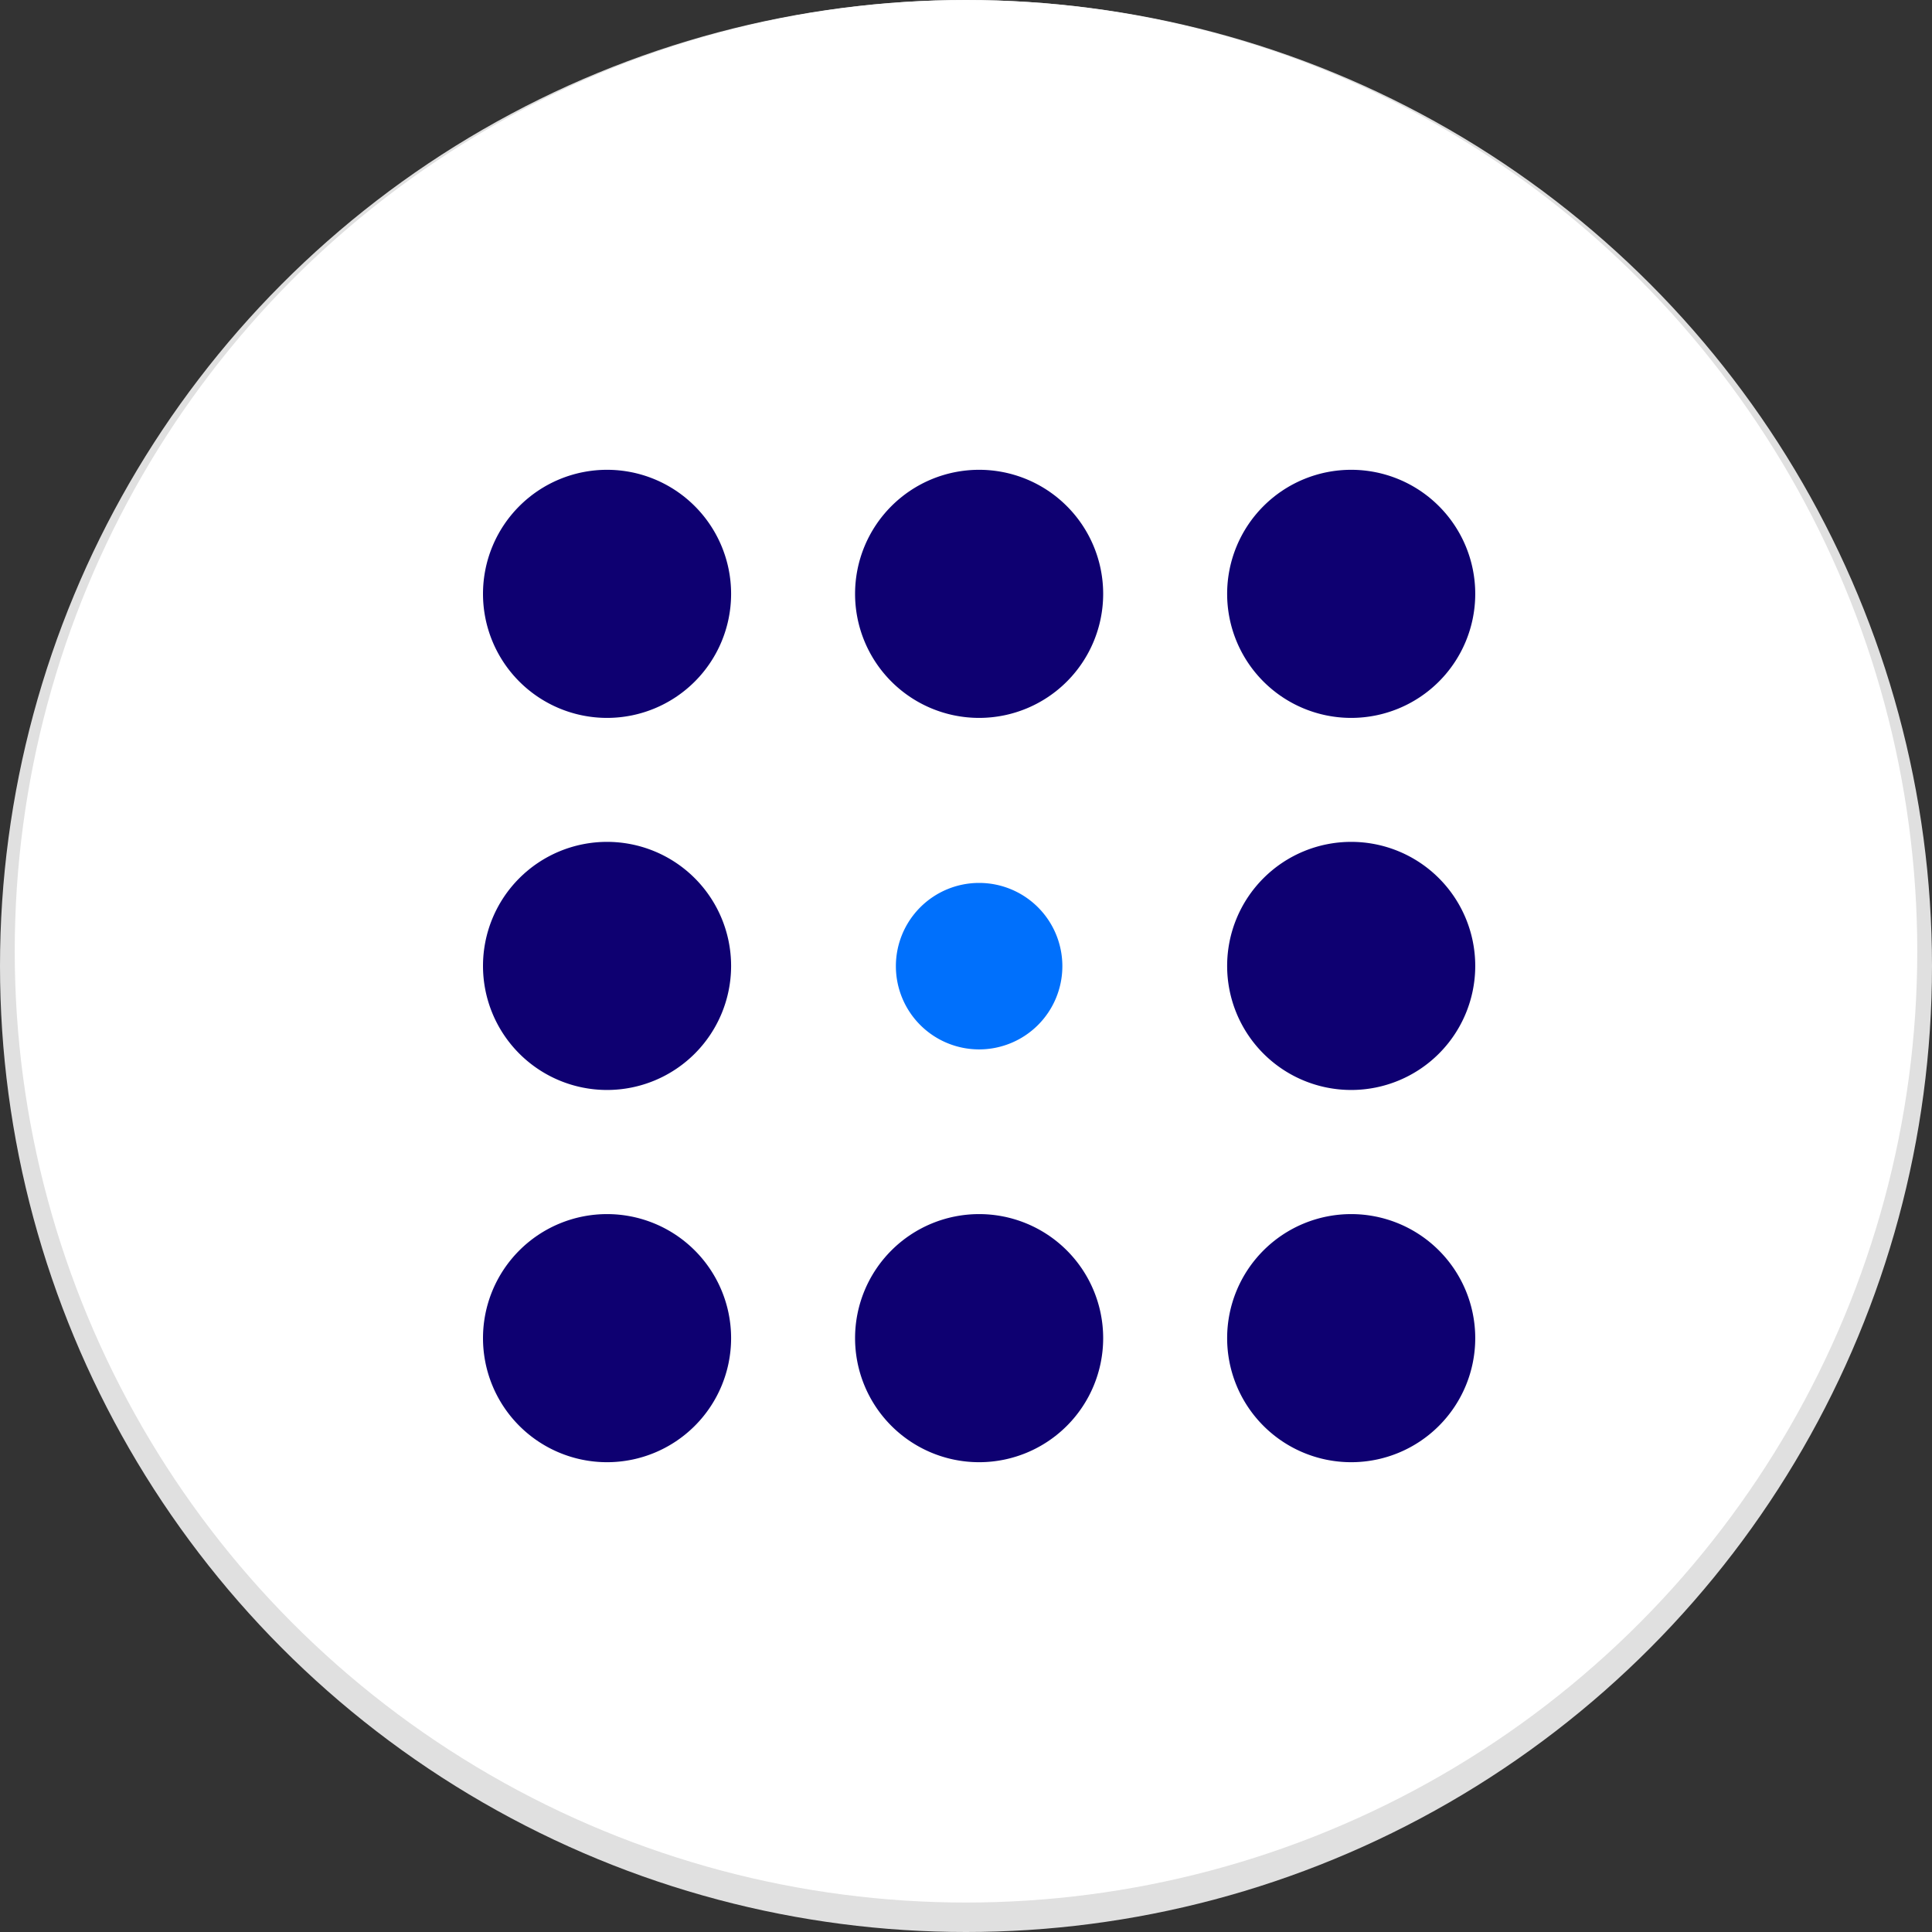 <svg xmlns="http://www.w3.org/2000/svg" width="24" height="24" viewBox="0 0 24 24">
  <rect x="0" y="0" width="24" height="24" fill="#333333" stroke="none"/>
  <g id="Group_3067" data-name="Group 3067" transform="translate(-110 -597)">
    <g id="google-g-2015" transform="translate(490.2 322.3)">
      <circle id="Ellipse_3603" data-name="Ellipse 3603" cx="12" cy="12" r="12" transform="translate(-380.2 274.7)" fill="#e0e0e0"/>
      <circle id="Ellipse_3604" data-name="Ellipse 3604" cx="11.817" cy="11.817" r="11.817" transform="translate(-380.017 274.7)" fill="#fff"/>
    </g>
    <g id="Group_2315" data-name="Group 2315" transform="translate(-251.729 1879.613)">
      <path id="Path_841" data-name="Path 841" d="M21.547,23.081a1.541,1.541,0,1,1,1.541-1.541,1.541,1.541,0,0,1-1.541,1.541" transform="translate(347.723 -1296.776)" fill="#0e0071"/>
      <path id="Path_842" data-name="Path 842" d="M81.547,23.081a1.541,1.541,0,1,1,1.541-1.541,1.541,1.541,0,0,1-1.541,1.541" transform="translate(296.967 -1296.776)" fill="#0e0071"/>
      <path id="Path_843" data-name="Path 843" d="M51.547,23.081a1.541,1.541,0,1,1,1.541-1.541,1.541,1.541,0,0,1-1.541,1.541" transform="translate(322.345 -1296.776)" fill="#0e0071"/>
      <path id="Path_844" data-name="Path 844" d="M21.547,83.082a1.541,1.541,0,1,1,1.541-1.541,1.541,1.541,0,0,1-1.541,1.541" transform="translate(347.723 -1347.531)" fill="#0e0071"/>
      <path id="Path_845" data-name="Path 845" d="M21.547,53.081a1.541,1.541,0,1,1,1.541-1.541,1.541,1.541,0,0,1-1.541,1.541" transform="translate(347.723 -1322.154)" fill="#0e0071"/>
      <path id="Path_846" data-name="Path 846" d="M51.547,83.082a1.541,1.541,0,1,1,1.541-1.541,1.541,1.541,0,0,1-1.541,1.541" transform="translate(322.345 -1347.531)" fill="#0e0071"/>
      <path id="Path_847" data-name="Path 847" d="M81.547,83.082a1.541,1.541,0,1,1,1.541-1.541,1.541,1.541,0,0,1-1.541,1.541" transform="translate(296.967 -1347.531)" fill="#0e0071"/>
      <path id="Path_848" data-name="Path 848" d="M81.547,53.081a1.541,1.541,0,1,1,1.541-1.541,1.541,1.541,0,0,1-1.541,1.541" transform="translate(296.967 -1322.154)" fill="#0e0071"/>
      <path id="Path_849" data-name="Path 849" d="M56.04,57.067a1.034,1.034,0,1,1,1.034-1.034,1.034,1.034,0,0,1-1.034,1.034" transform="translate(317.852 -1326.644)" fill="#0070fc"/>
    </g>
  </g>
</svg>
